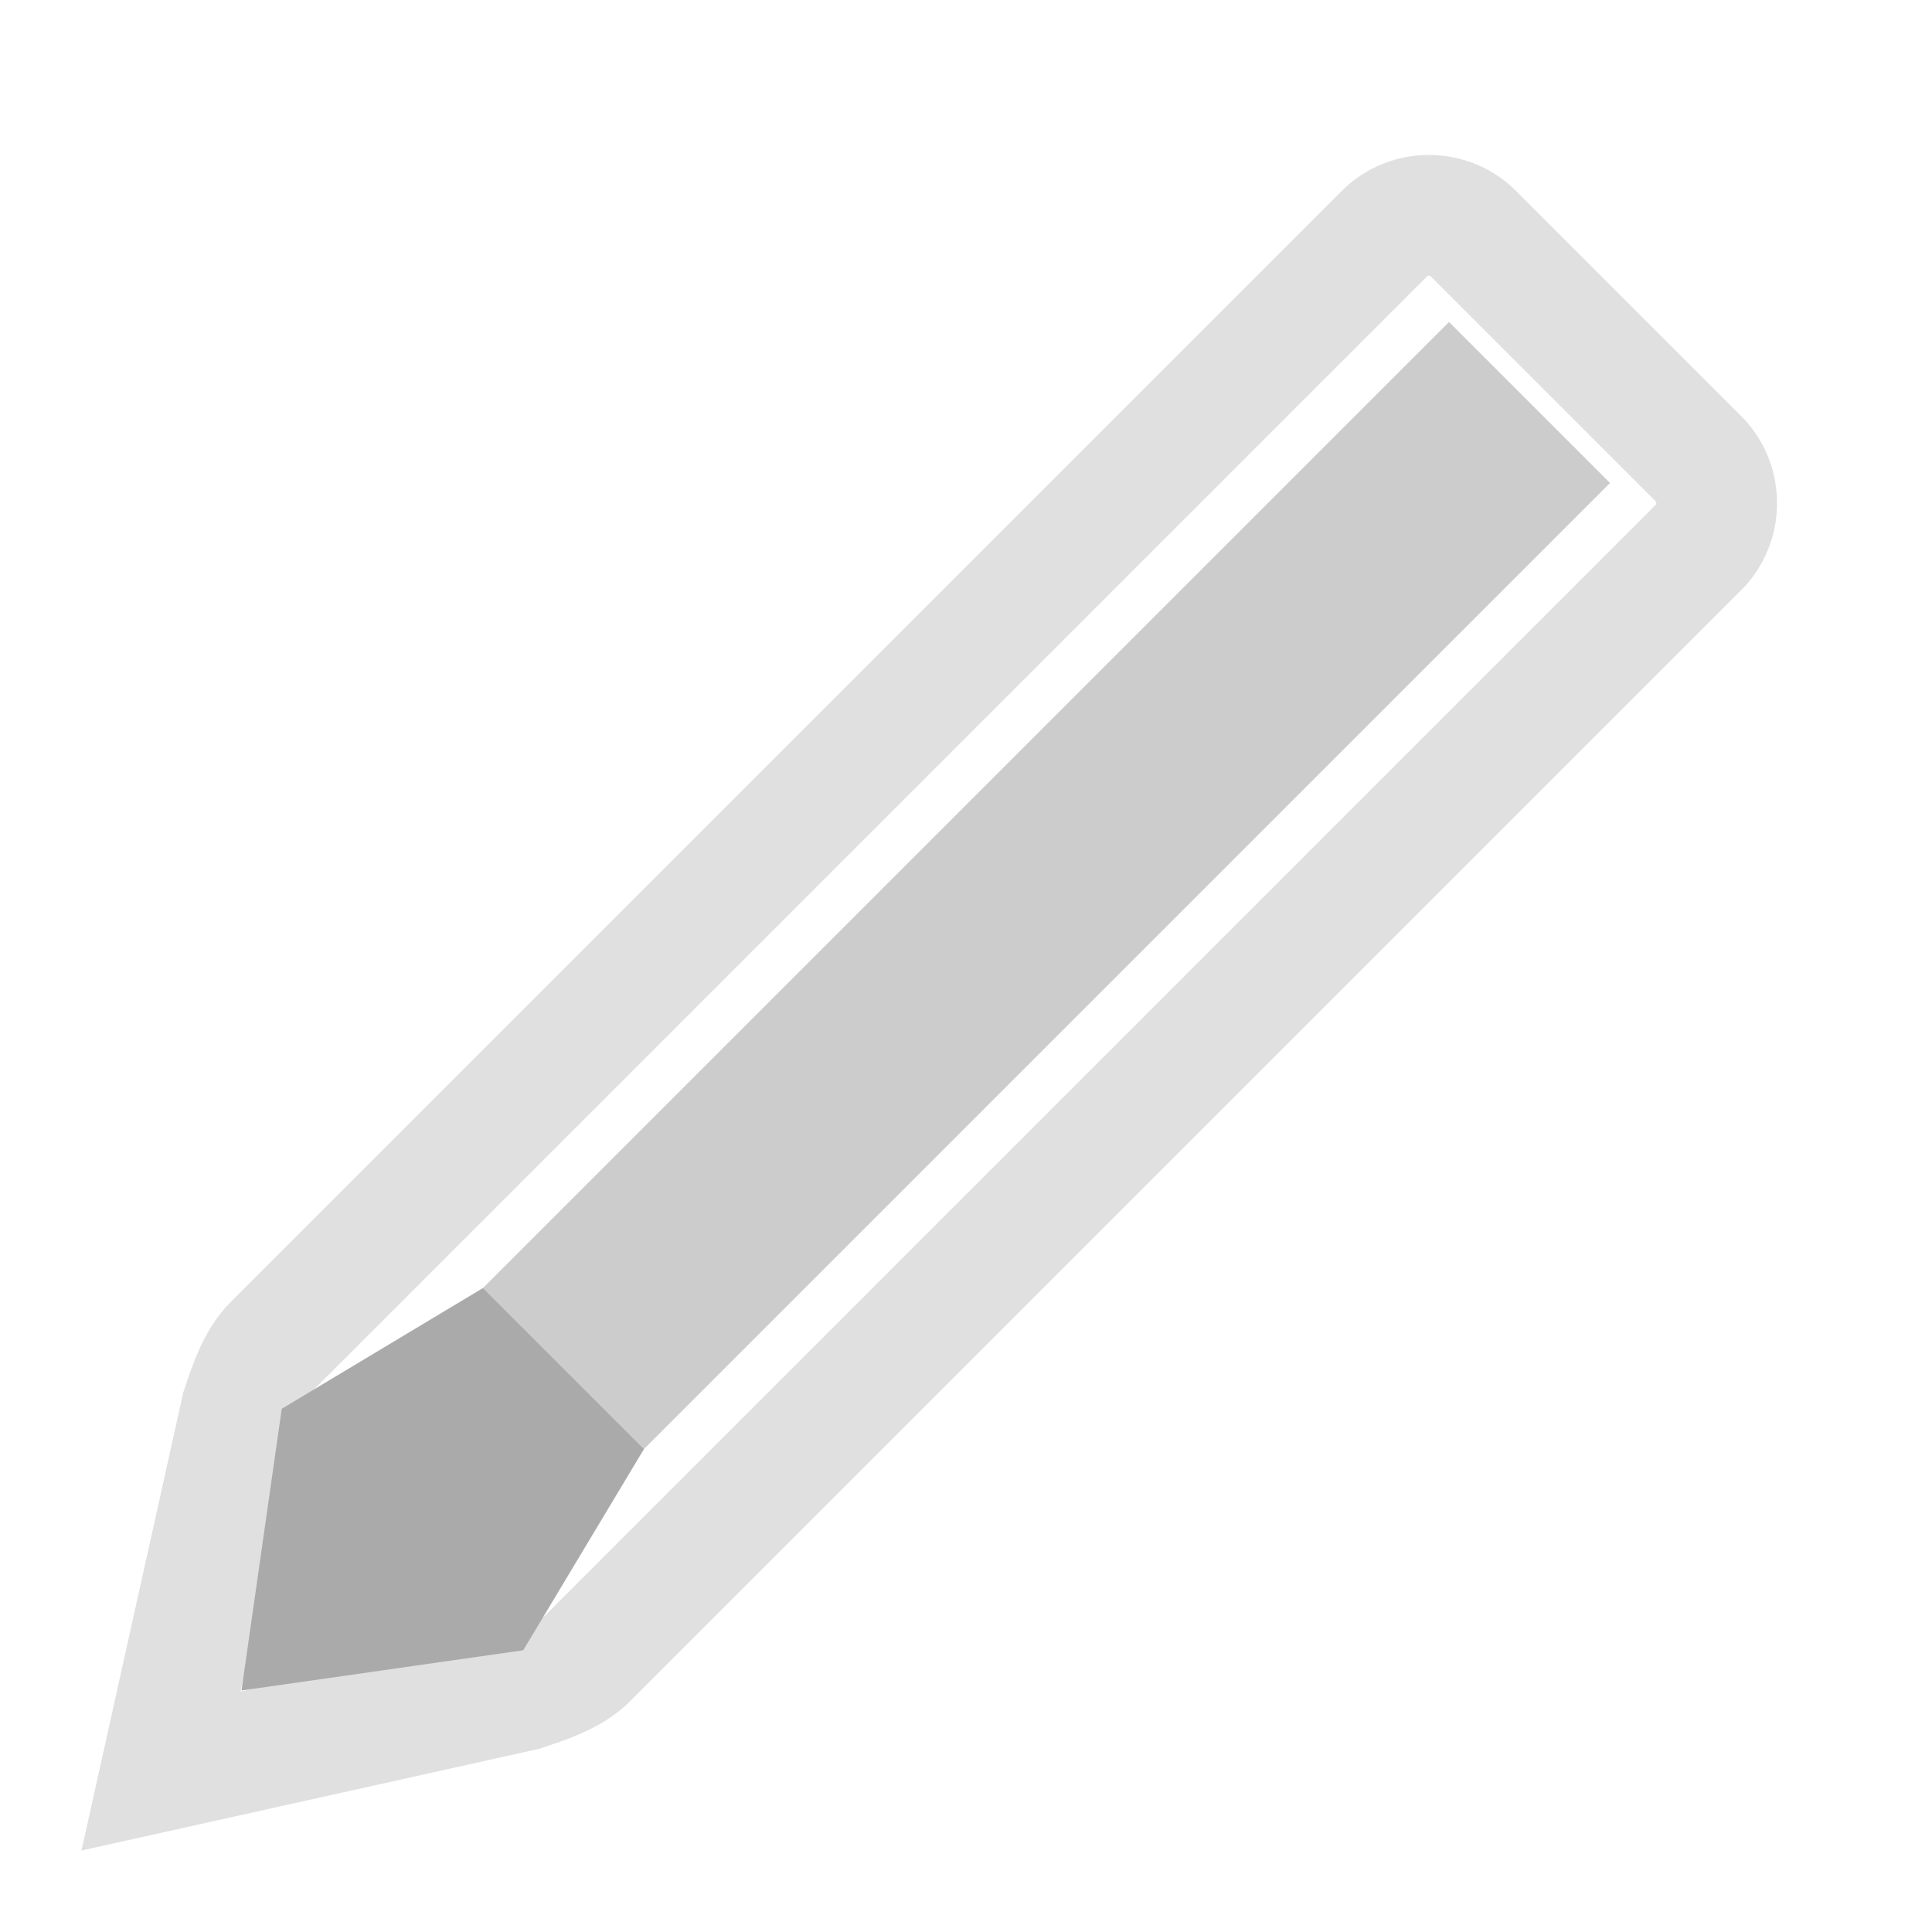 <!-- Grey marker pen icon -->
<svg xmlns="http://www.w3.org/2000/svg" viewBox="0 0 24 24" width="24px" height="24px">
  <path d="M0 0h24v24H0z" fill="none"/>
  <!-- Pen outline -->
  <path d="M21.1 5.7L18.3 2.9C18 2.6 17.5 2.6 17.2 2.9L3.4 16.7C3.2 16.9 3.1 17.2 3 17.5L2 22L6.5 21C6.8 20.9 7.1 20.8 7.3 20.6L21.1 6.8C21.4 6.5 21.4 6 21.1 5.7z" fill="none" stroke="#E0E0E0" stroke-width="1.5"/>
  <!-- Pen body -->
  <path d="M20 6L18 4L6 16L8 18L20 6z" fill="#CCCCCC"/>
  <!-- Pen tip -->
  <path d="M6 16L3.5 17.5L3 21L6.5 20.5L8 18L6 16z" fill="#AAAAAA"/>
</svg>
